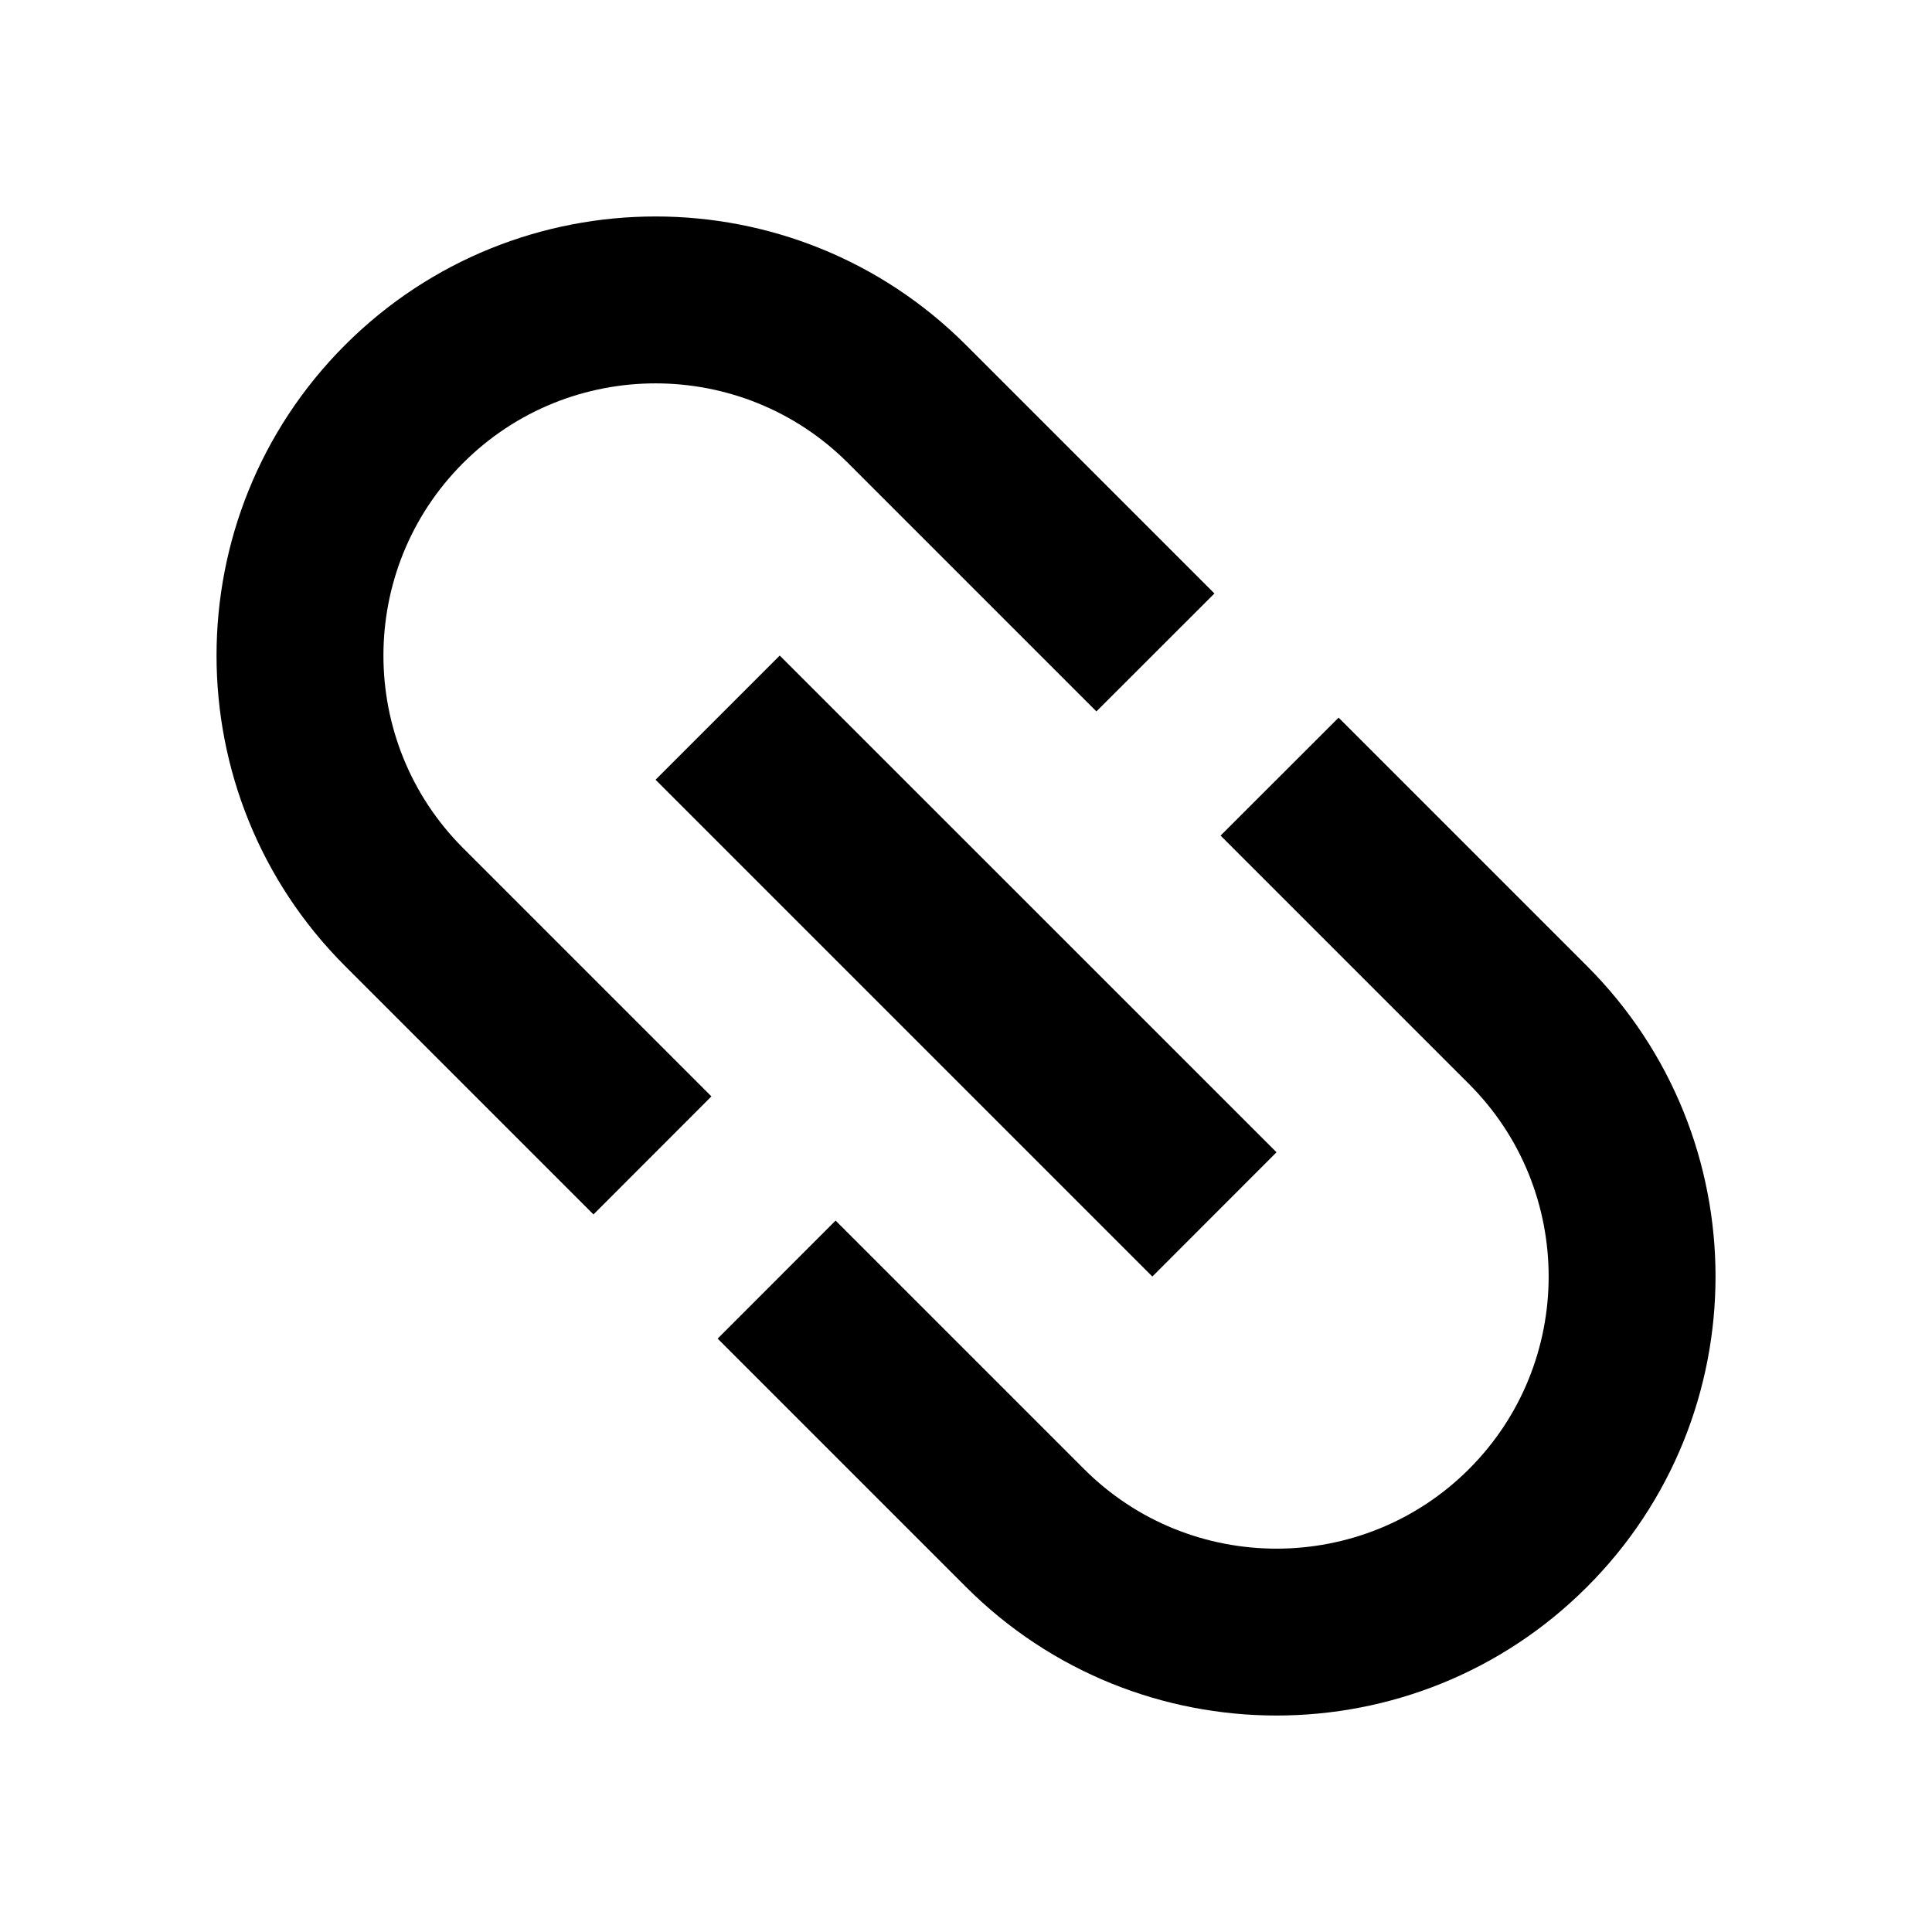 <svg width="22" height="22" viewBox="0 0 22 22" fill="none" xmlns="http://www.w3.org/2000/svg">
<path d="M5.273 5.273C6.482 4.063 8.448 4.063 9.657 5.273L12.485 8.101L13.829 6.758L11 3.929C9.049 1.977 5.881 1.977 3.929 3.929C1.978 5.881 1.978 9.049 3.929 11L6.758 13.829L8.101 12.485L5.273 9.657C4.064 8.447 4.064 6.482 5.273 5.273ZM7.465 8.879L13.122 14.536L14.536 13.121L8.879 7.465L7.465 8.879ZM18.071 11L15.243 8.172L13.899 9.515L16.728 12.344C17.937 13.553 17.937 15.519 16.728 16.728C15.519 17.937 13.553 17.937 12.344 16.728L9.515 13.899L8.172 15.243L11 18.071C12.952 20.023 16.12 20.023 18.071 18.071C20.023 16.12 20.023 12.952 18.071 11Z" fill="black"/>
</svg>
